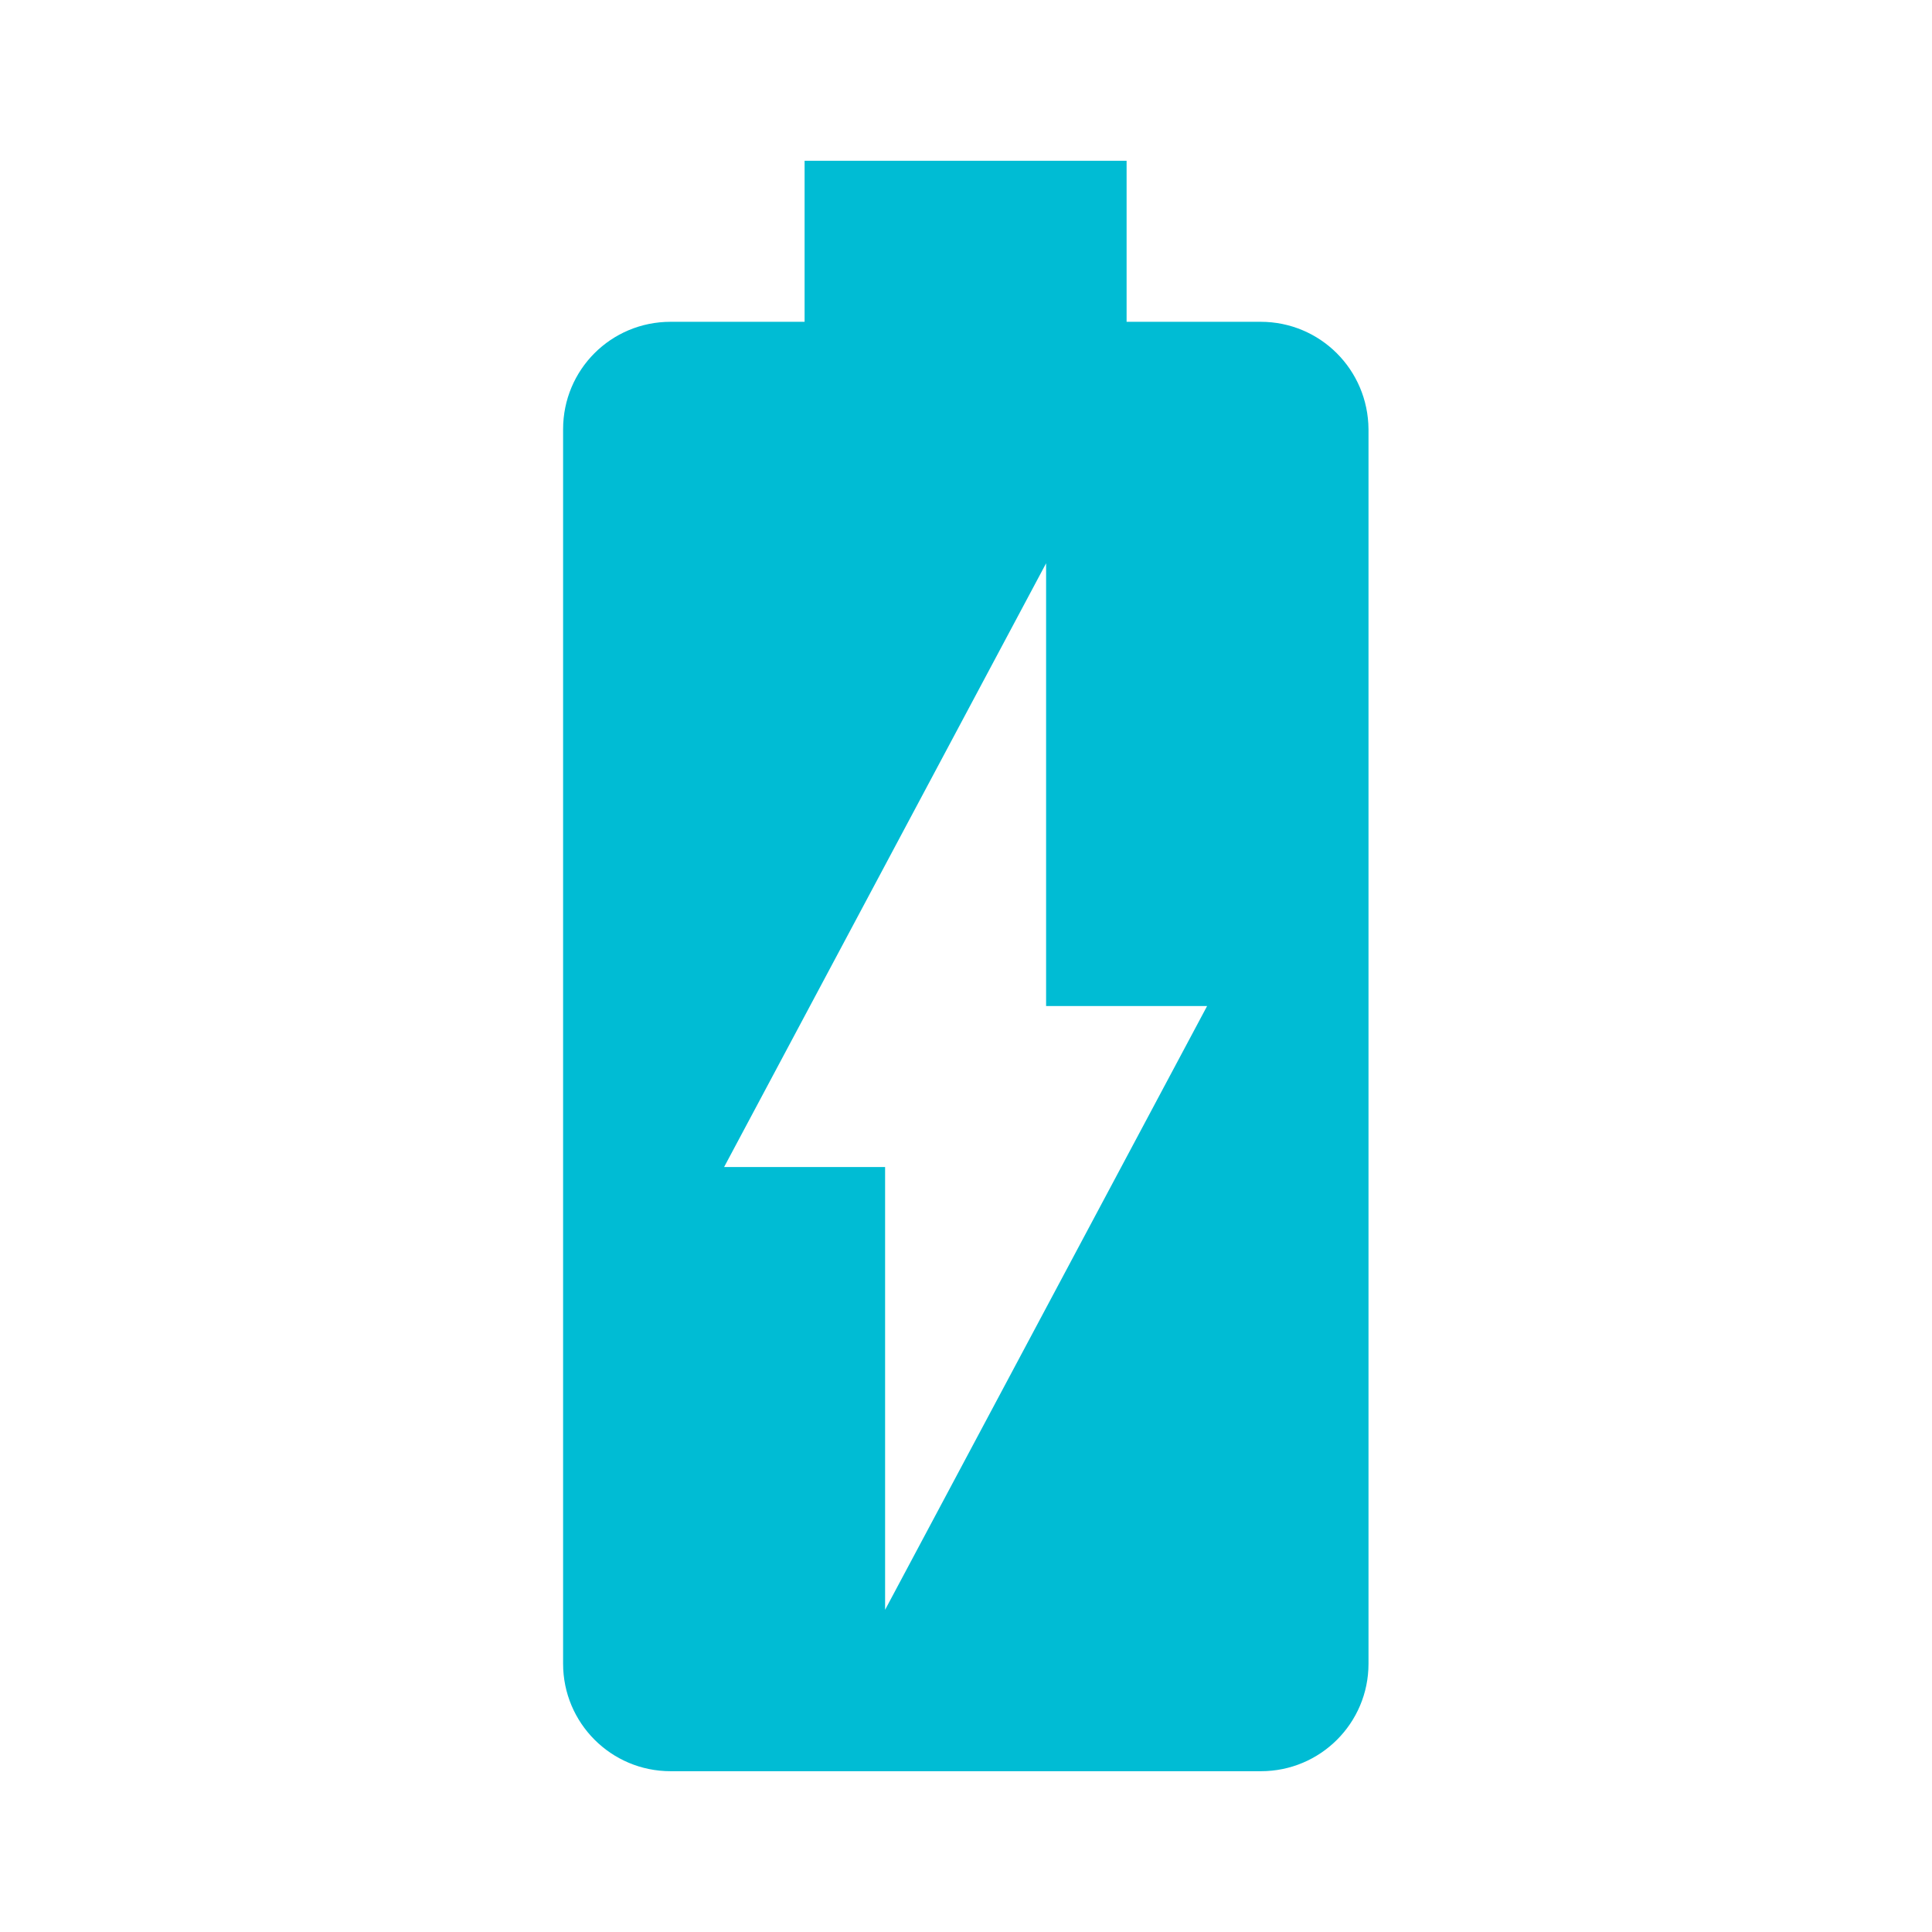 <svg xmlns="http://www.w3.org/2000/svg" viewBox="0 0 48 48" fill="#00BCD4"><path d="m31.32 7.995h-3.33v-4h-8v4h-3.33c-1.48 0-2.67 1.19-2.67 2.67v30.67c0 1.47 1.19 2.67 2.67 2.67h14.67c1.47 0 2.67-1.19 2.67-2.67v-30.67c-.01-1.48-1.2-2.67-2.68-2.67m-9.33 32v-11h-4l8-15v11h4l-8 15"/></svg>